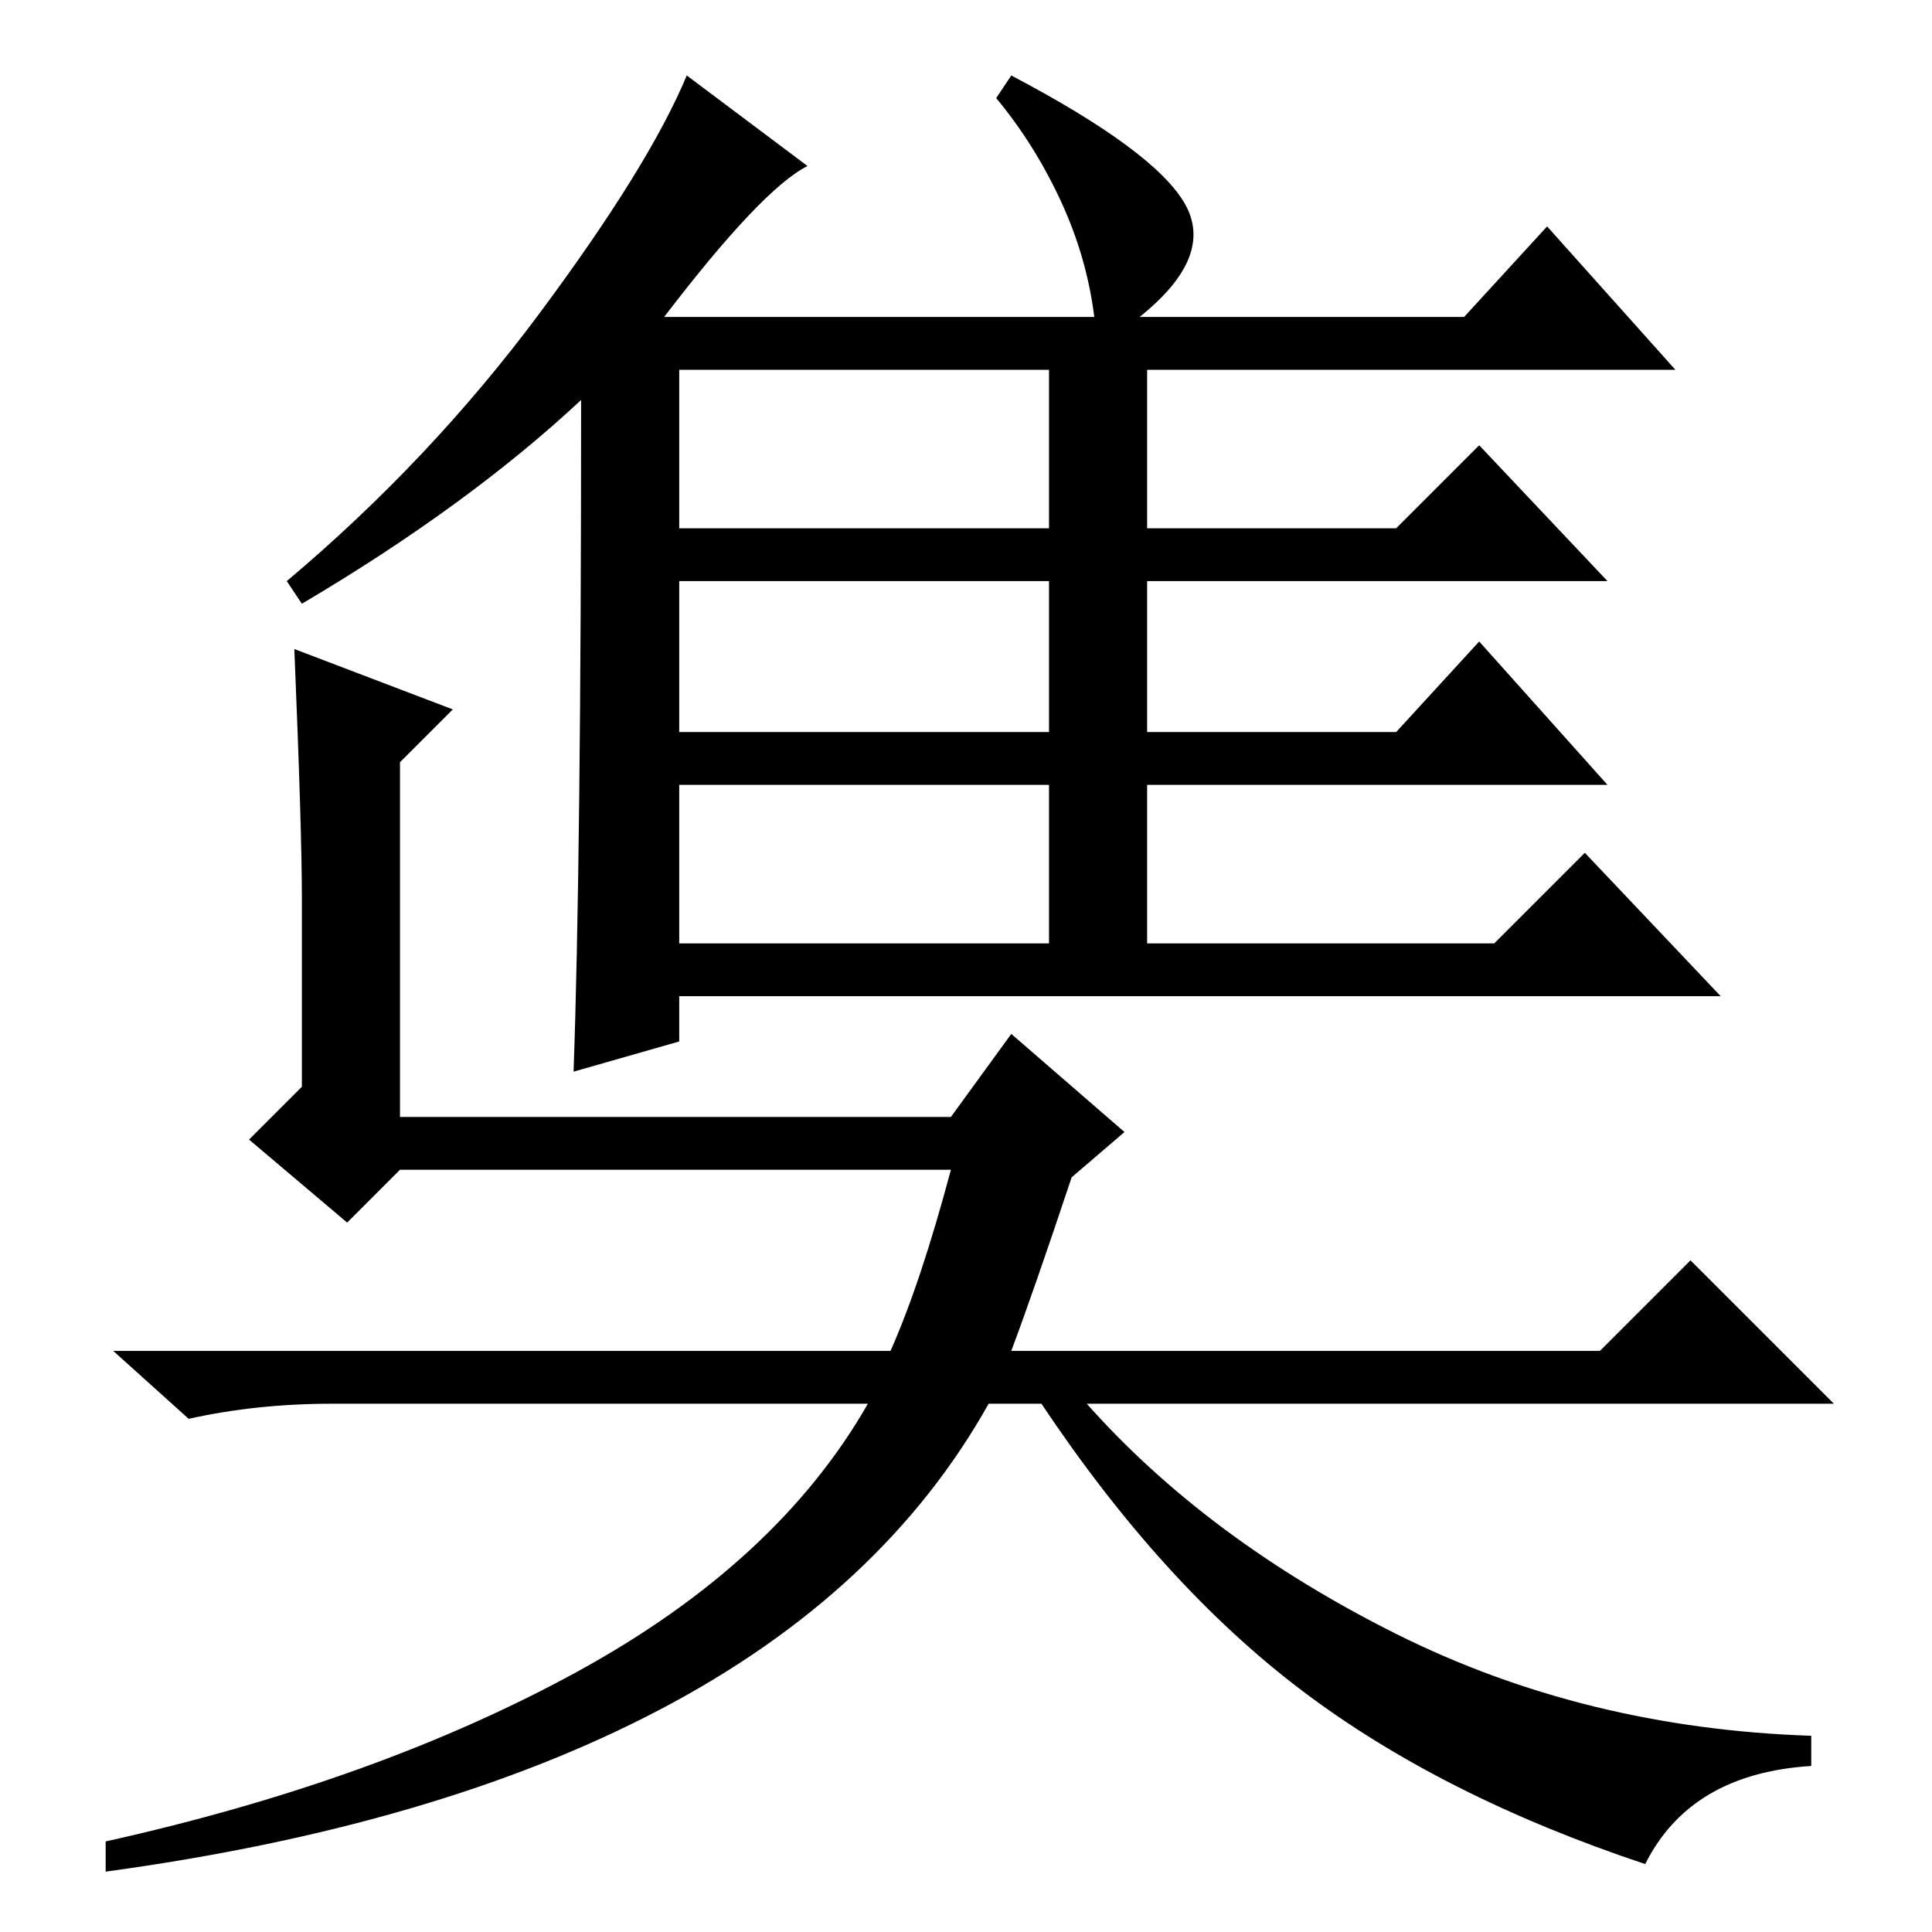 <?xml version="1.0" standalone="no"?>
<!DOCTYPE svg PUBLIC "-//W3C//DTD SVG 1.1//EN" "http://www.w3.org/Graphics/SVG/1.1/DTD/svg11.dtd" >
<svg xmlns="http://www.w3.org/2000/svg" xmlns:xlink="http://www.w3.org/1999/xlink" version="1.1" viewBox="0 -36 256 256">
  <g transform="matrix(1 0 0 -1 0 220)">
   <path fill="currentColor"
d="M77 203q-15 -14 -37 -27l-2 3q19 16 33.5 35.5t19.5 31.5l16 -12q-6 -3 -19 -20h57q-1 8 -4.5 15.5t-8.5 13.5l2 3q19 -10 23 -17t-6 -15h43l11 12l17 -19h-70v-21h33l11 11l17 -18h-61v-20h33l11 12l17 -19h-61v-21h46l12 12l18 -19h-138v-6l-14 -4q1 28 1 89zM90 186
h49v21h-49v-21zM90 159h49v20h-49v-20zM90 131h49v21h-49v-21zM40 137q0 9 -1 33l21 -8l-7 -7v-47h73l8 11l15 -13l-7 -6q-5 -15 -8 -23h78l12 12l19 -19h-99q16 -18 41 -30.5t55 -13.5v-4q-16 -1 -22 -13q-27 9 -45.5 23t-34.5 38h-7q-14 -25 -43.5 -40.5t-73.5 -21.5v4
q36 8 62.5 22.5t38.5 35.5h-71q-10 0 -19 -2l-10 9h103q4 9 8 24h-73l-7 -7l-13 11l7 7v25z" />
  </g>

</svg>
